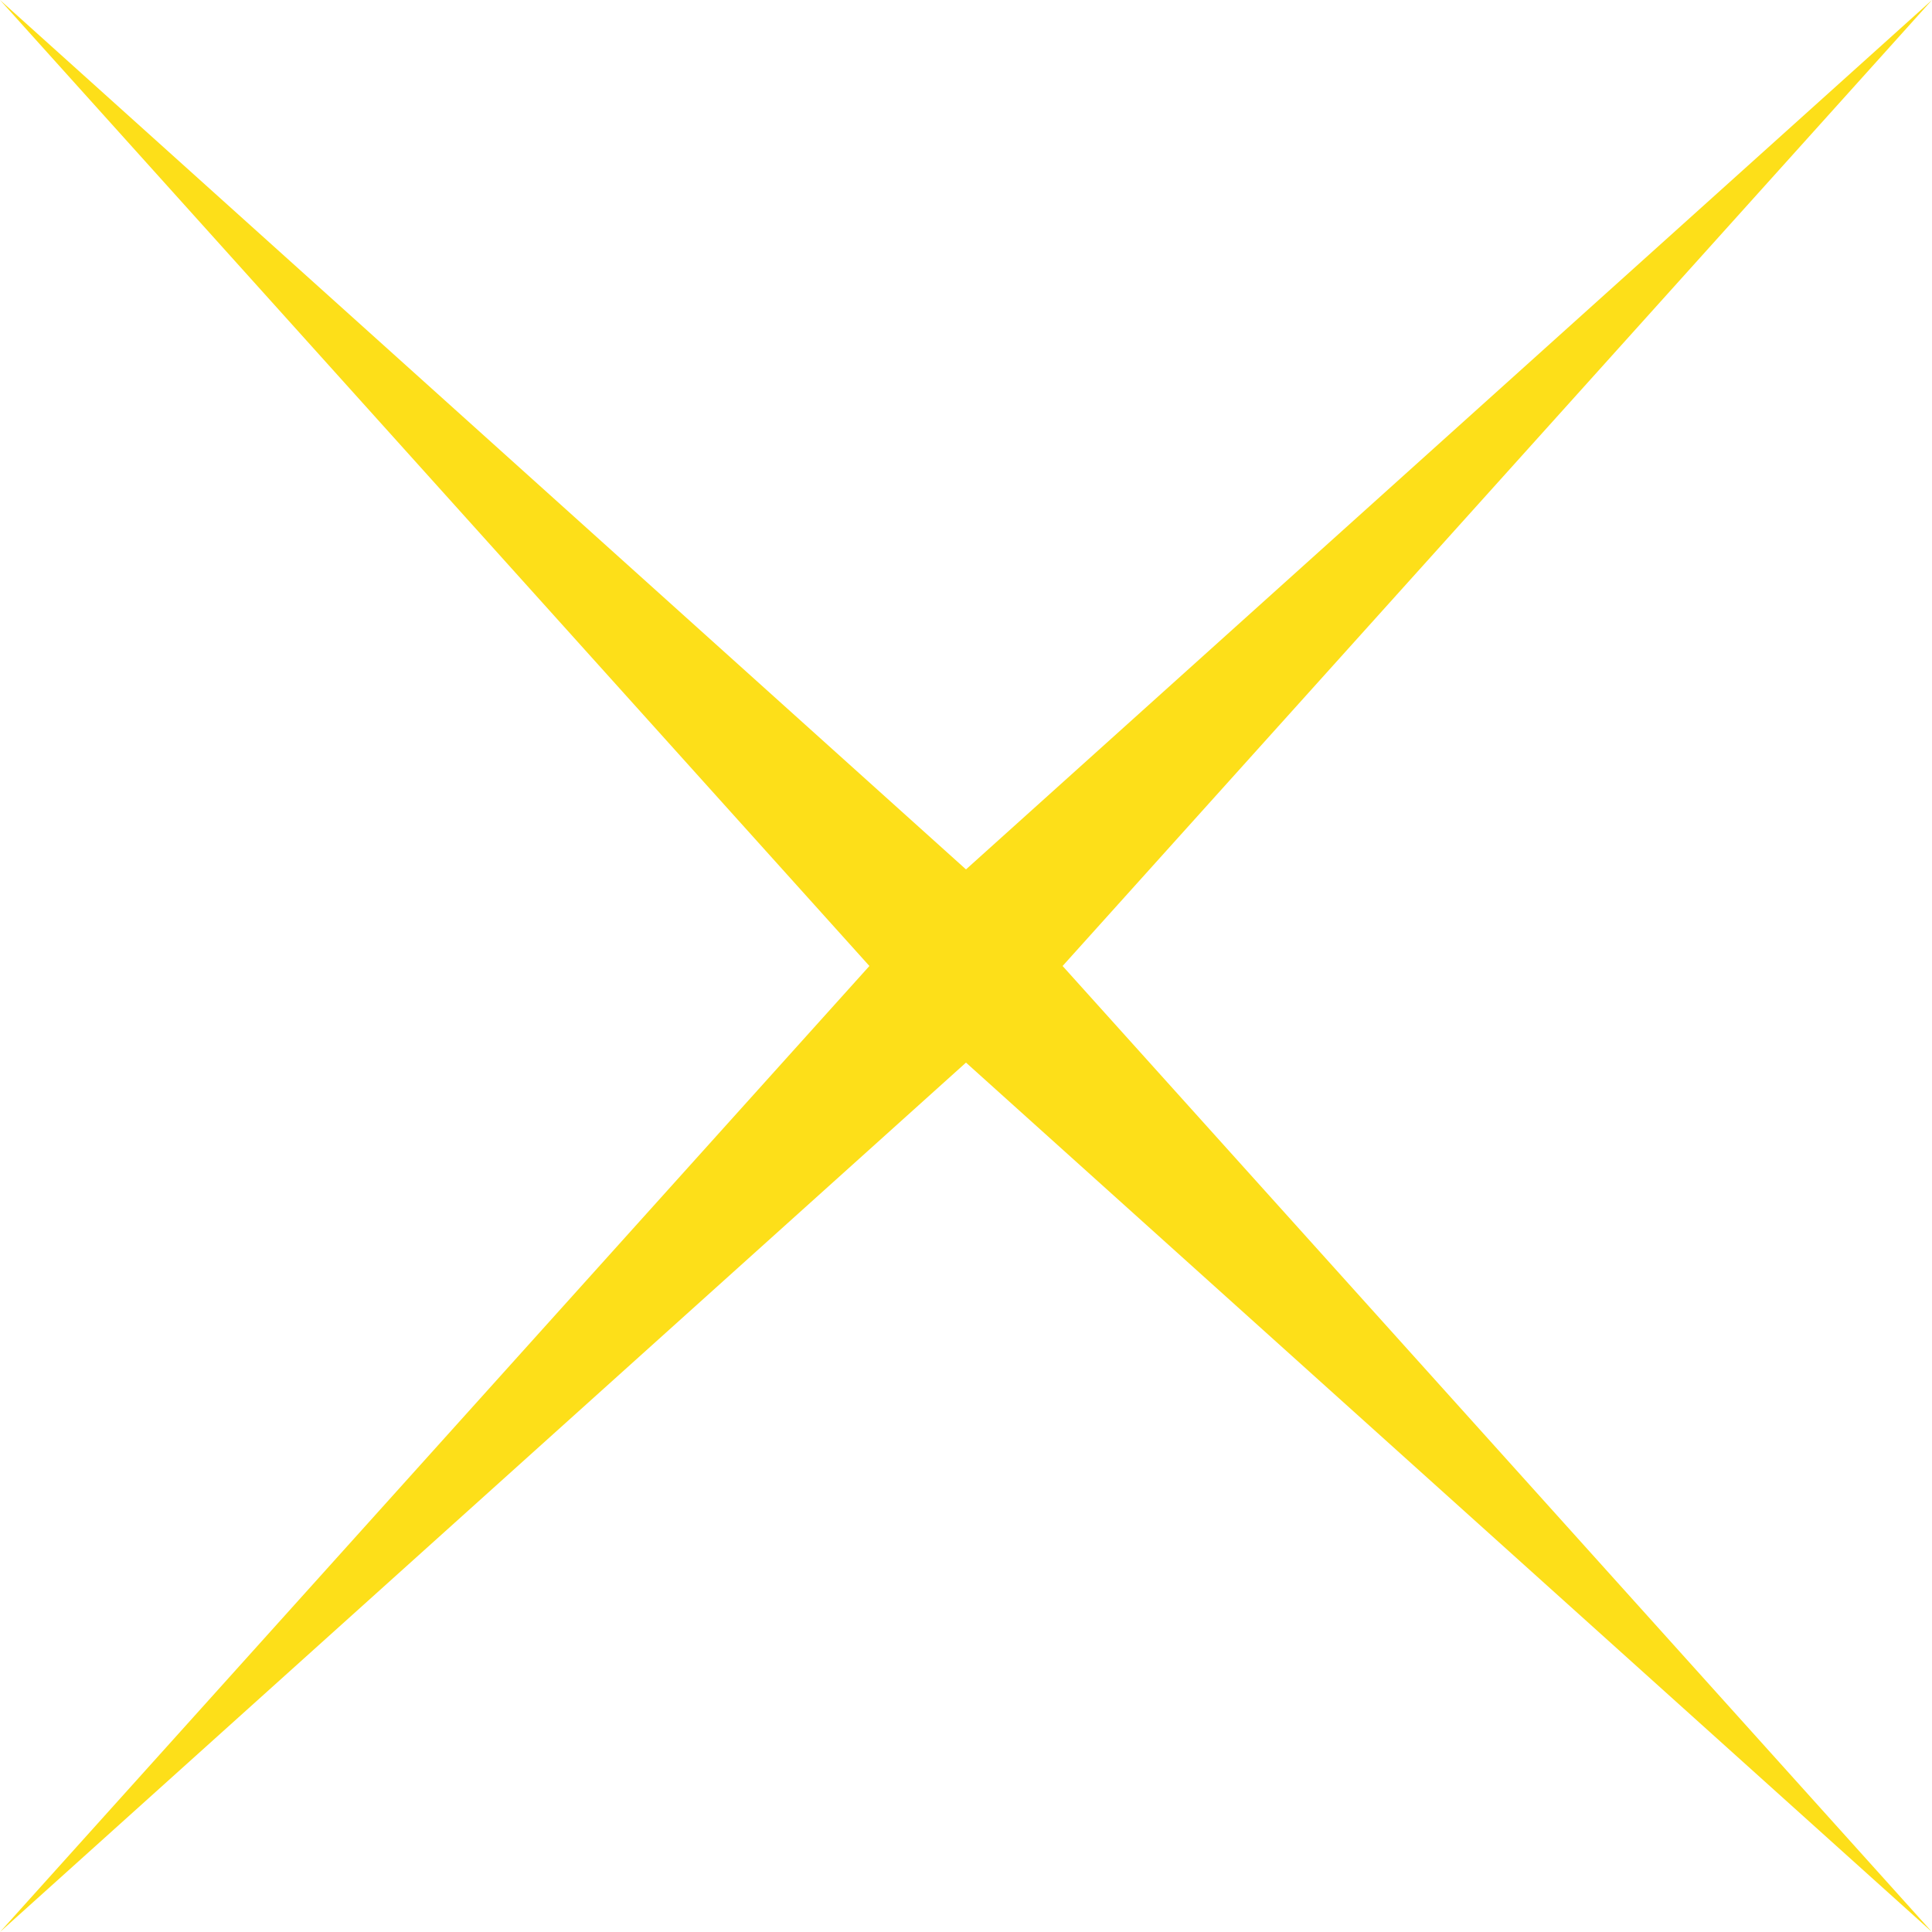 <?xml version="1.0" encoding="UTF-8" standalone="no"?>
<!DOCTYPE svg PUBLIC "-//W3C//DTD SVG 1.1//EN" "http://www.w3.org/Graphics/SVG/1.1/DTD/svg11.dtd">
<!-- Created with Vectornator (http://vectornator.io/) -->
<svg height="100%" stroke-miterlimit="10" style="fill-rule:nonzero;clip-rule:evenodd;stroke-linecap:round;stroke-linejoin:round;" version="1.1" viewBox="0 0 567 567" width="100%" xml:space="preserve" xmlns="http://www.w3.org/2000/svg" xmlns:vectornator="http://vectornator.io" xmlns:xlink="http://www.w3.org/1999/xlink">
<defs/>
<g id="Layer" vectornator:layerName="Layer">
<path d="M0 0L283.5 255.15L567 0L311.85 283.5L567 567L283.5 311.85L0 567L255.15 283.5L0 0Z" fill="#fddf19" fill-rule="nonzero" opacity="1" stroke="none" vectornator:layerName="Rectangle 1"/>
</g>
</svg>
